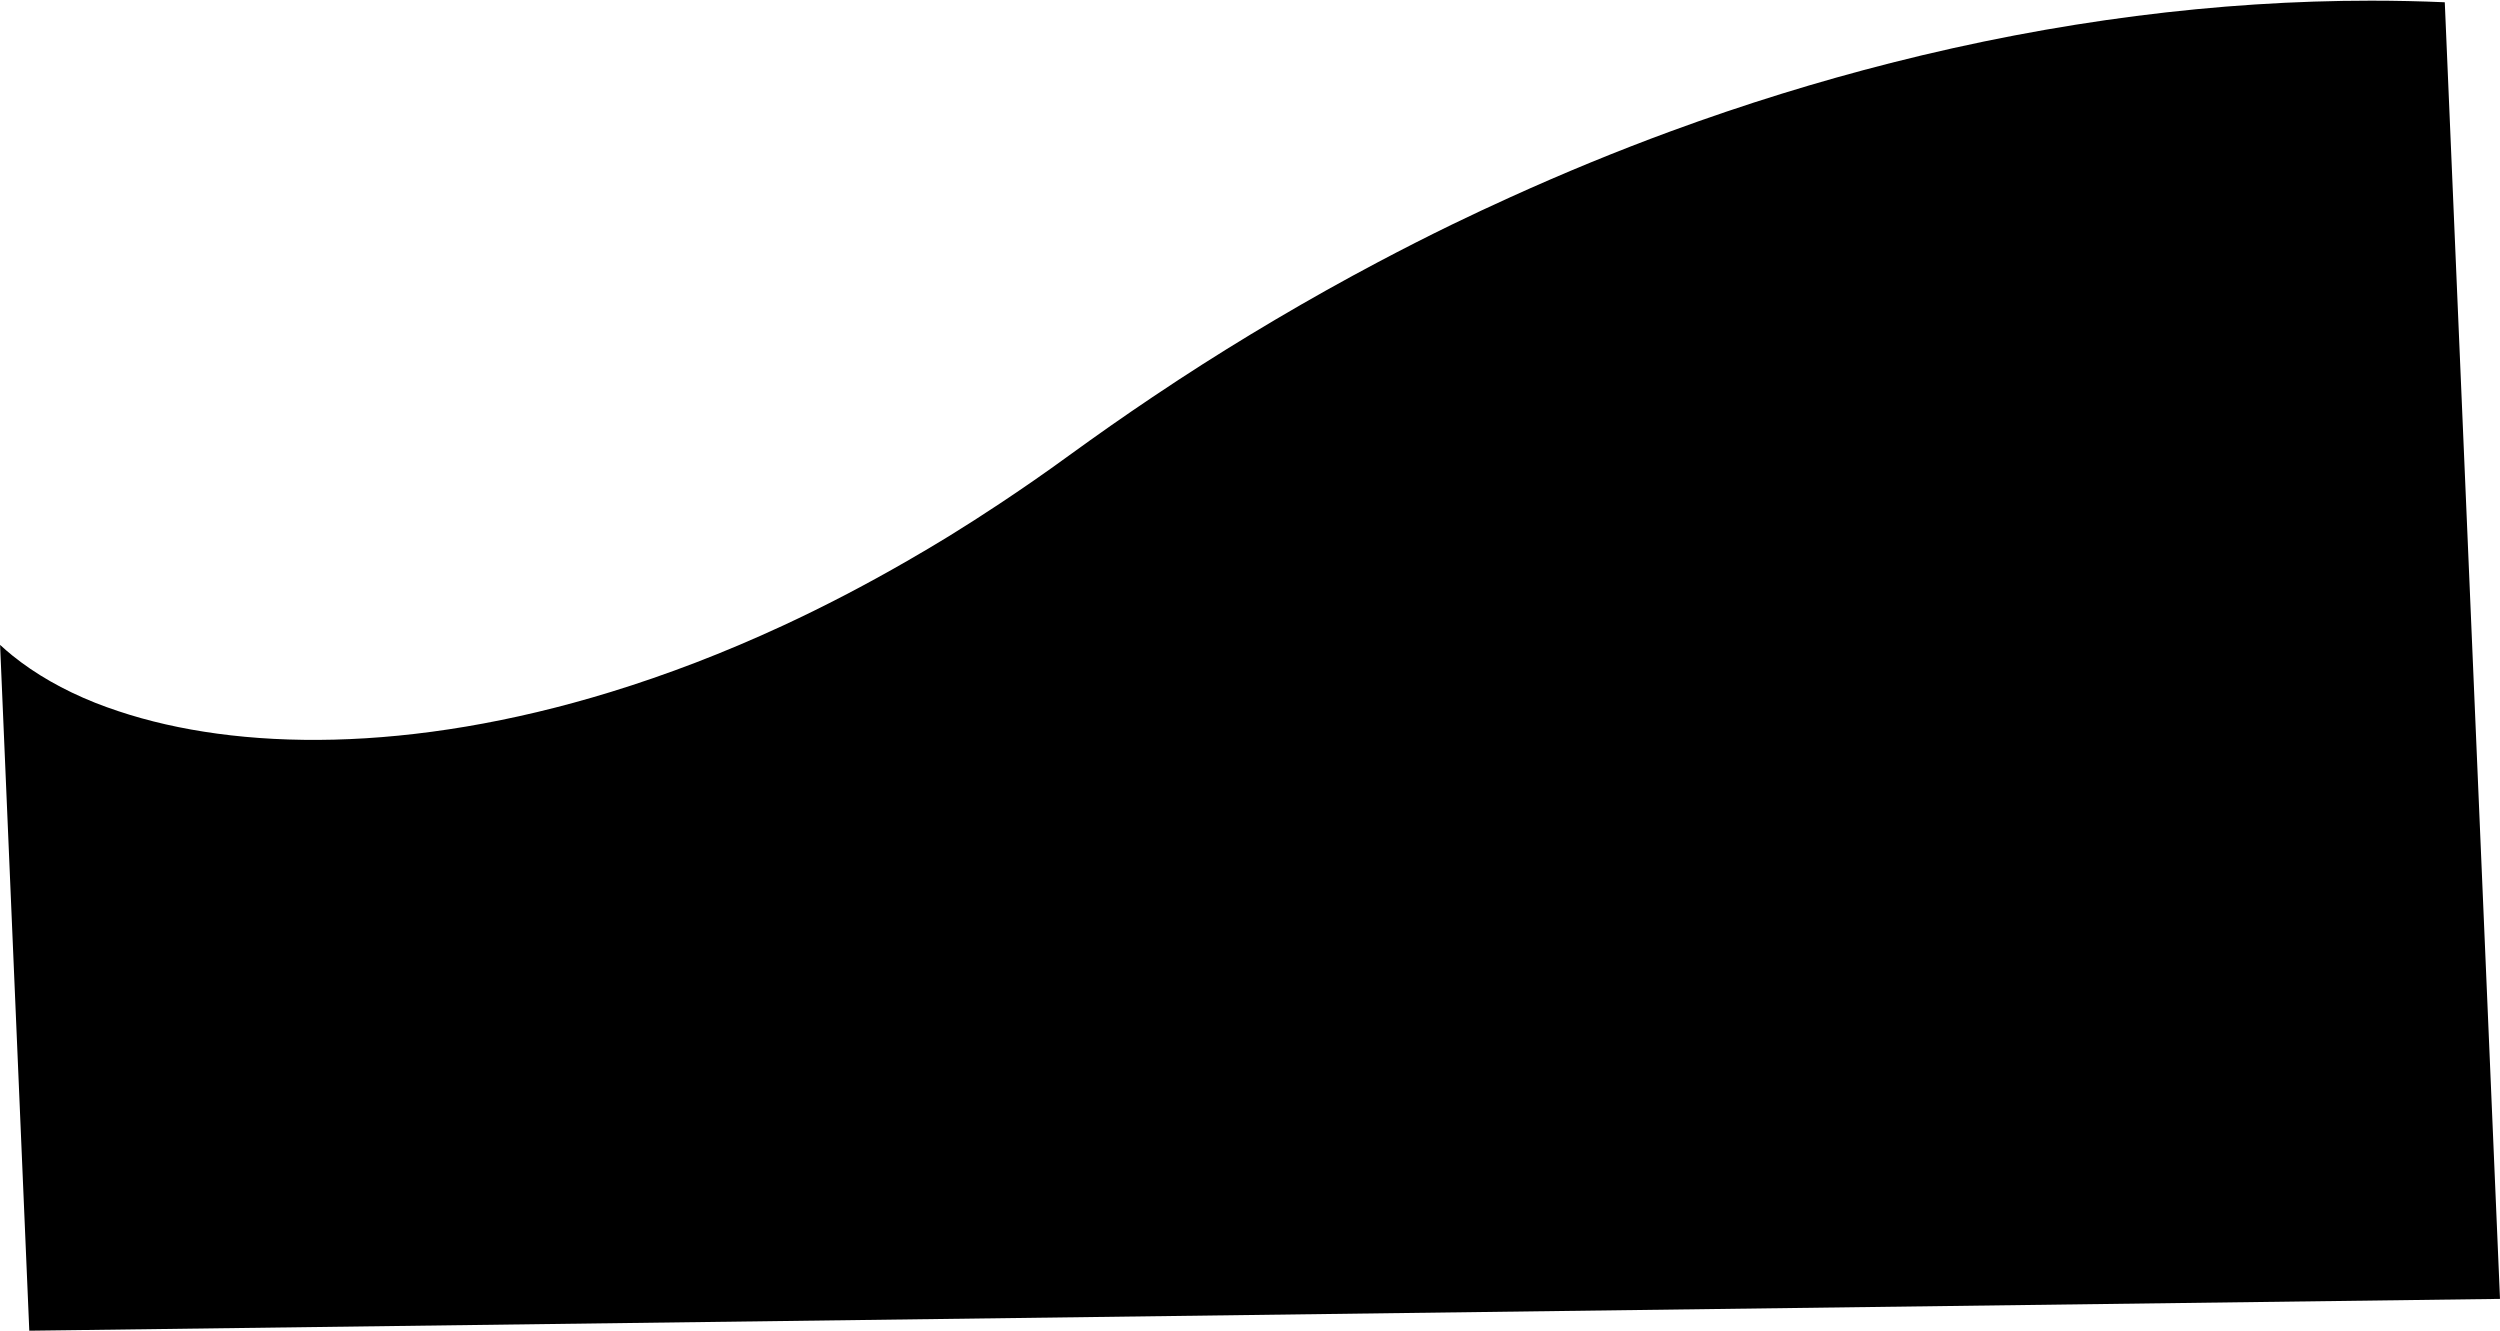 <svg width="100%" height="100%" viewBox="0 0 2316 1233" version="1.1" xmlns="http://www.w3.org/2000/svg" xmlns:xlink="http://www.w3.org/1999/xlink" xml:space="preserve" xmlns:serif="http://www.serif.com/" style="fill-rule:evenodd;clip-rule:evenodd;stroke-linejoin:round;stroke-miterlimit:2;"><path d="M1751.68,58.346c-67.361,17.115 -135.449,38.131 -203.826,63.256c-49.479,18.186 -99.118,38.587 -148.734,61.108c-17.999,8.172 -36.005,16.553 -53.997,25.304c-22.82,11.102 -45.621,22.717 -68.395,34.765c-31.913,16.892 -63.764,34.72 -95.506,53.498c-29.862,17.657 -59.629,36.122 -89.256,55.486c-1.759,1.15 -3.514,2.338 -5.268,3.493c-25.781,16.94 -51.454,34.524 -77.003,52.77c-6.569,4.694 -13.14,9.391 -19.694,14.175c-21.406,15.614 -42.698,30.332 -63.881,44.379c-15.562,10.312 -31.075,20.304 -46.497,29.803c-13.147,8.095 -26.219,15.794 -39.253,23.305c-38.868,22.411 -77.212,42.327 -114.847,59.777c-54.846,25.439 -108.172,45.728 -159.558,61.528c-185.854,57.162 -345.753,54.796 -456.26,17.855c-7.341,-2.453 -14.55,-5.002 -21.448,-7.755c-30.067,-11.99 -55.695,-26.802 -76.635,-43.69c-4.033,-3.251 -7.865,-6.594 -11.545,-9.993l27.057,635.356l2288.86,-29.473l-51.155,-1201.19c-22.49,-0.984 -45.272,-1.48 -68.27,-1.48c-140.964,-0.002 -291.009,18.617 -444.89,57.72Z" style="fill-rule:nonzero;"/></svg>